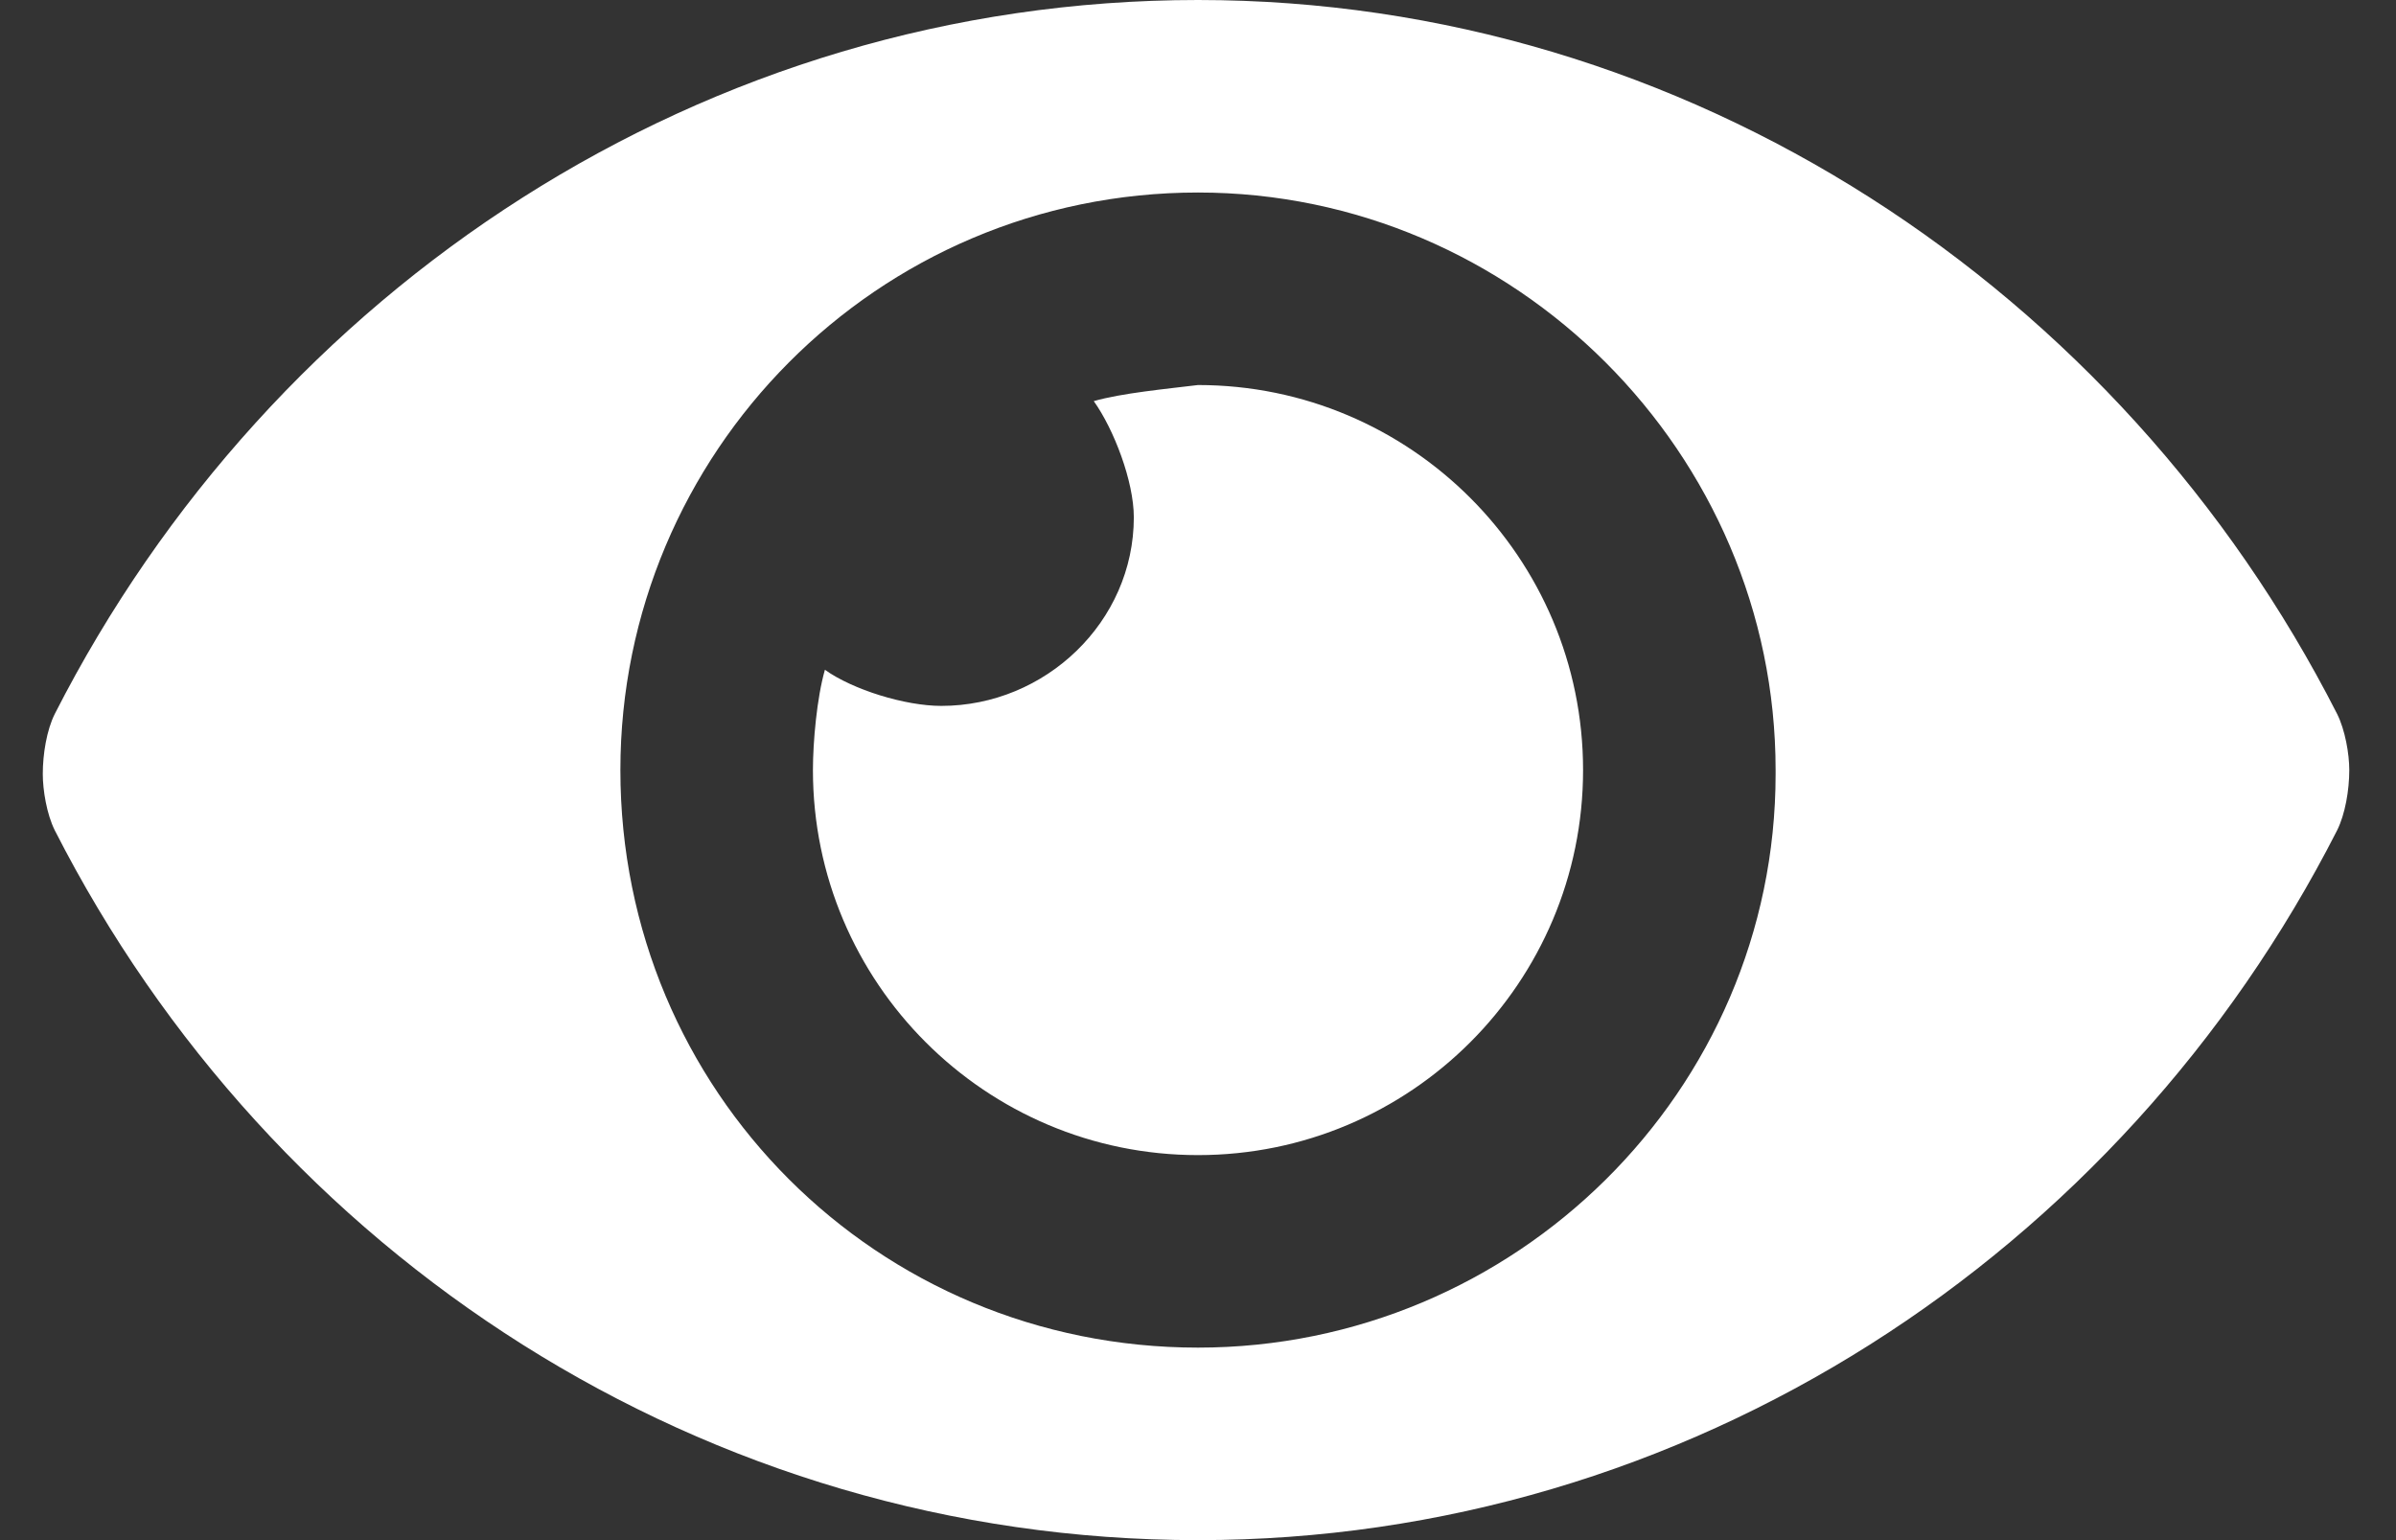 <svg width="14" height="9" viewBox="0 0 14 9" fill="none" xmlns="http://www.w3.org/2000/svg">
<rect x="0" y="0" width="14" height="9" fill="#333333" stroke="none"/>
<path d="M13.656 4.172C12.391 1.688 9.859 0 7 0C4.117 0 1.586 1.688 0.32 4.172C0.273 4.266 0.25 4.406 0.25 4.523C0.25 4.617 0.273 4.758 0.32 4.852C1.586 7.336 4.117 9 7 9C9.859 9 12.391 7.336 13.656 4.852C13.703 4.758 13.727 4.617 13.727 4.5C13.727 4.406 13.703 4.266 13.656 4.172ZM7 7.875C5.125 7.875 3.625 6.375 3.625 4.5C3.625 2.648 5.125 1.125 7 1.125C8.852 1.125 10.375 2.648 10.375 4.5V4.523C10.375 6.375 8.852 7.875 7 7.875ZM7 2.25C6.812 2.273 6.555 2.297 6.391 2.344C6.508 2.508 6.625 2.812 6.625 3.023C6.625 3.633 6.109 4.125 5.5 4.125C5.289 4.125 4.984 4.031 4.82 3.914C4.773 4.078 4.75 4.336 4.75 4.5C4.75 5.742 5.758 6.75 7 6.75C8.242 6.75 9.25 5.742 9.25 4.5C9.25 3.258 8.242 2.25 7 2.25Z" fill="white"/>
</svg>
